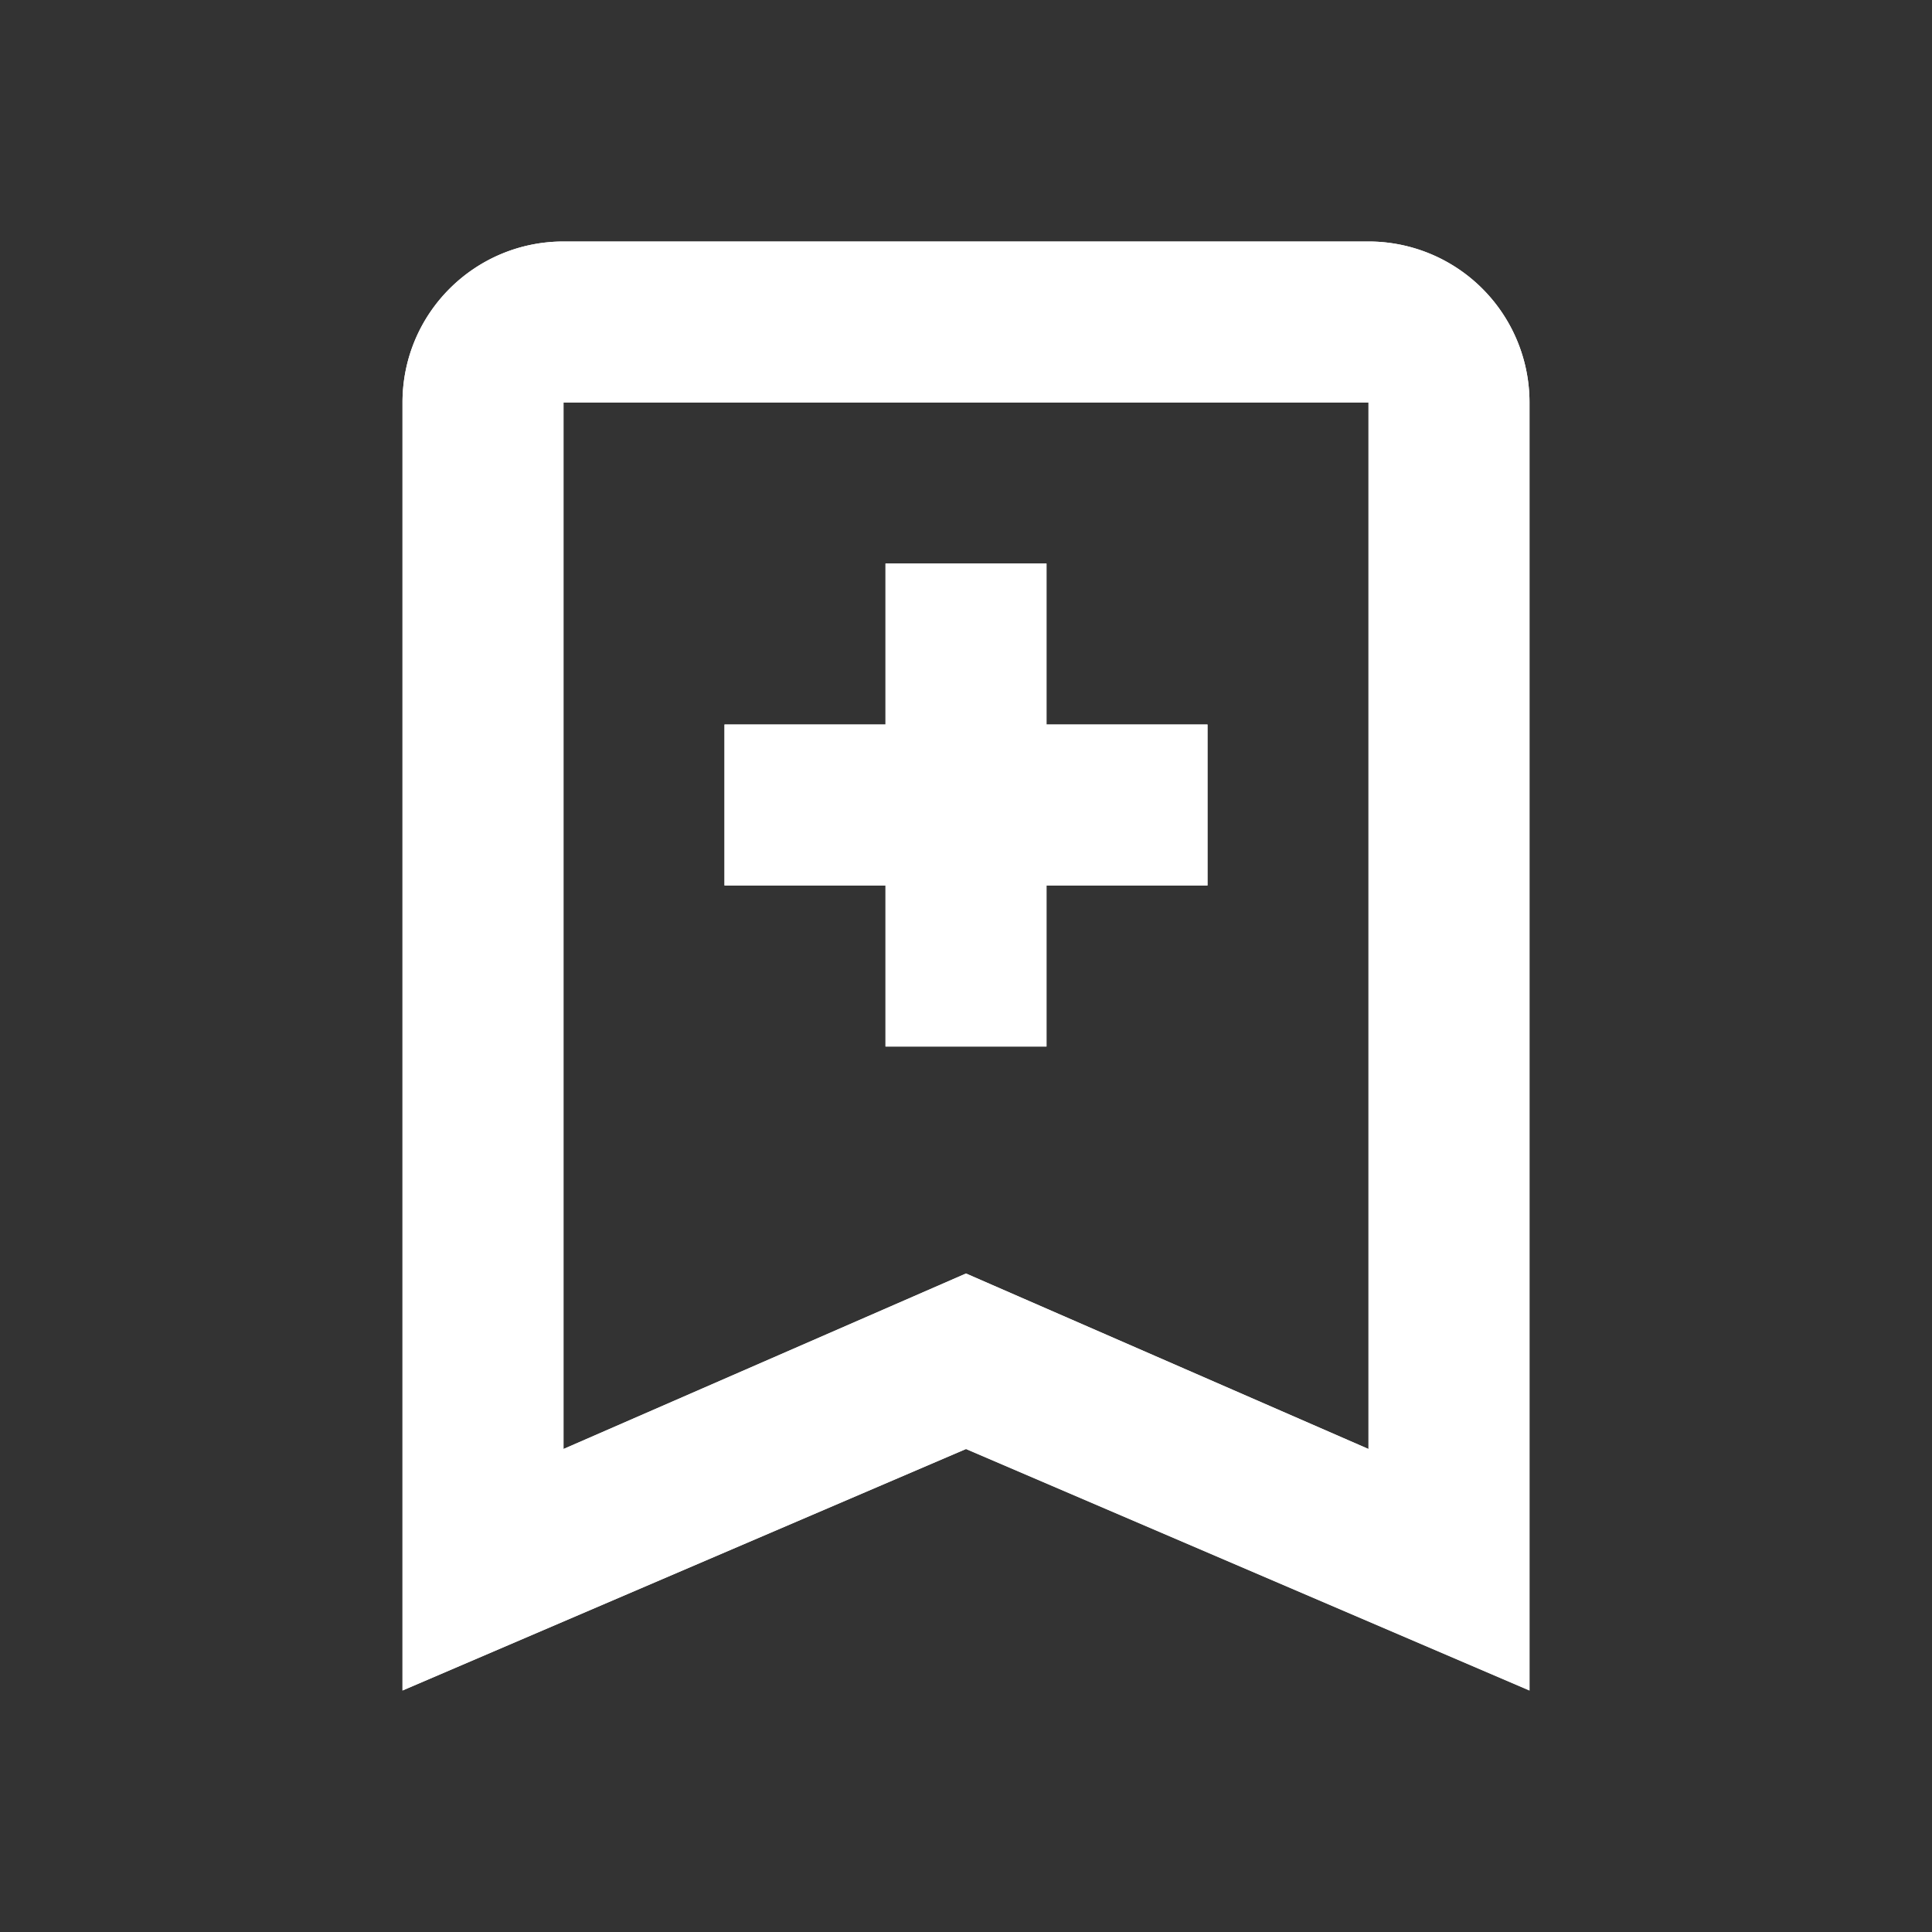 <svg height="100%" viewBox="0 0 24 24" width="75%"><rect x="0" y="0" width="24" height="24" fill="#333333" stroke="none"/><use class="ytp-svg-shadow" href="#ytp-id-8688"></use><path fill="#fff" fill-rule="evenodd" id="ytp-id-8688" d="M17,18V5H7V18L12,15.82L17,18M17,3A2,2 0 0,1 19,5V21L12,18L5,21V5C5,3.89 5.9,3 7,3H17M11,7H13V9H15V11H13V13H11V11H9V9H11V7Z" /></svg>